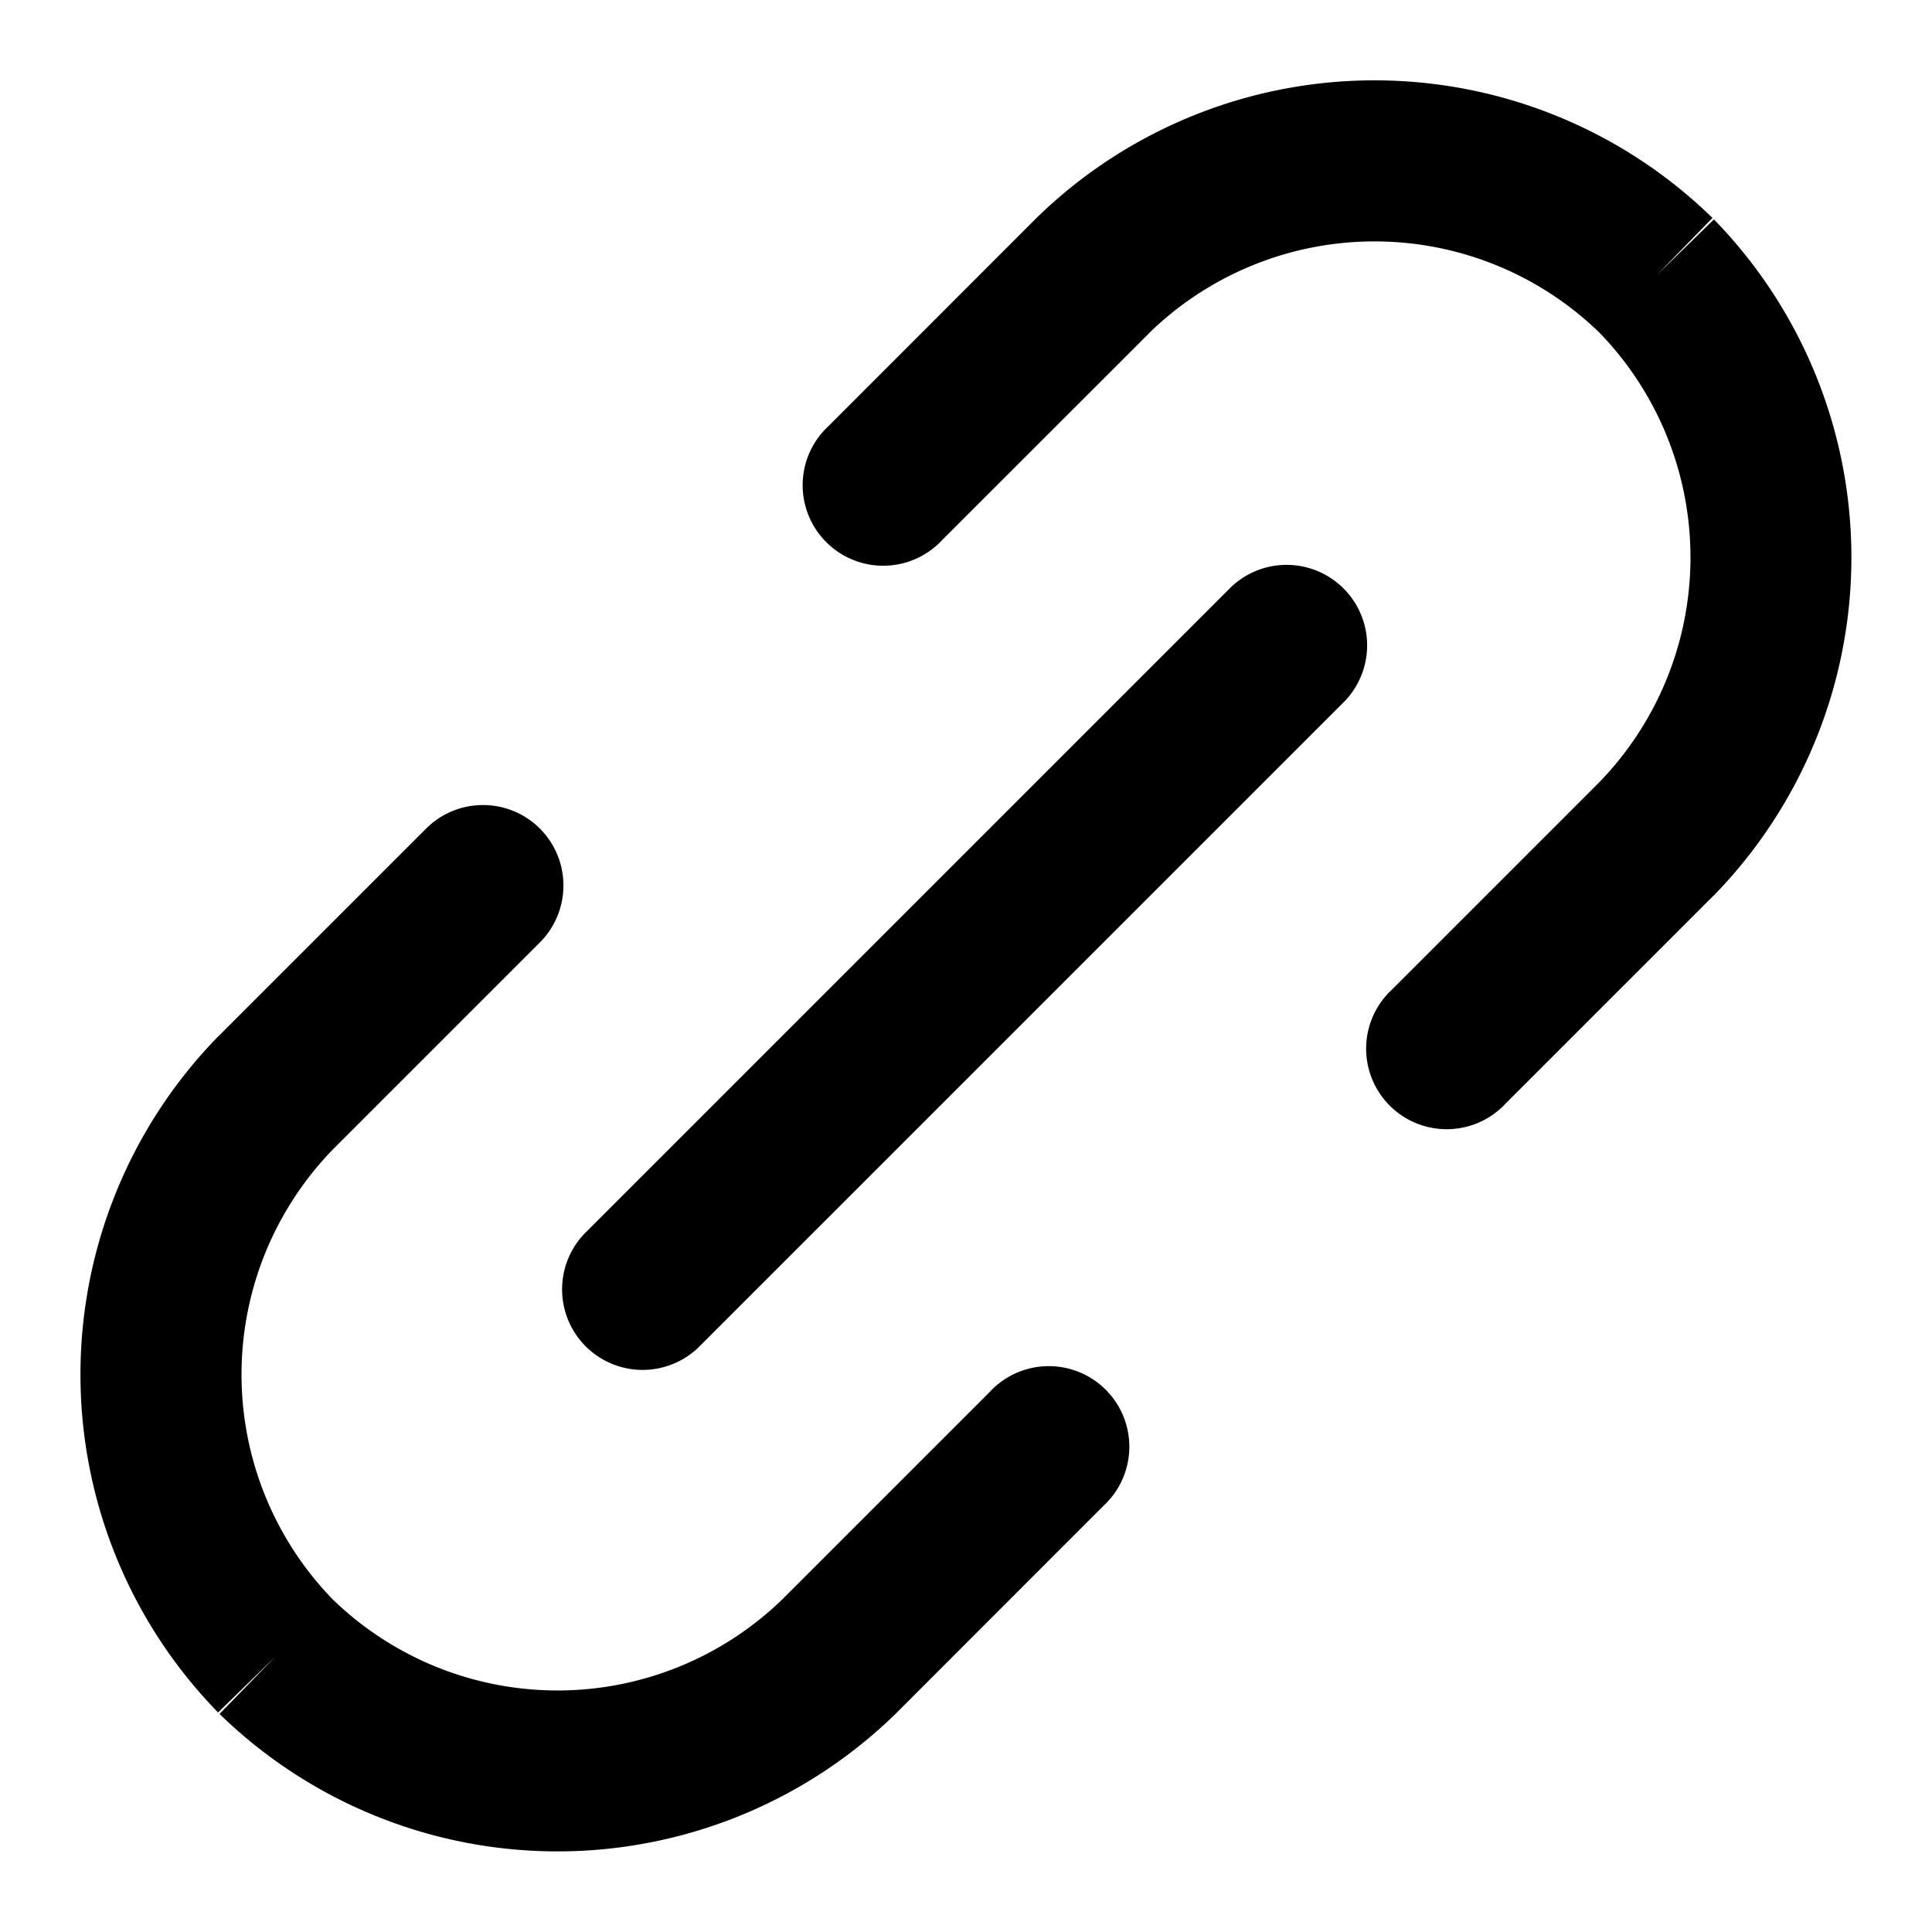 <svg xmlns="http://www.w3.org/2000/svg" viewBox="0 0 16 16" class="pdsicon"><path d="M9.518 2.758 7.805 4.47a.667.667 0 1 1-.943-.942l1.722-1.723a4.007 4.007 0 0 1 5.598 0l-.465.477.477-.465a4.01 4.01 0 0 1 0 5.598l-.006.005-1.717 1.717a.667.667 0 1 1-.942-.943l1.713-1.713a2.674 2.674 0 0 0 .003-3.727 2.674 2.674 0 0 0-3.727.003M4.471 6.862c.26.26.26.682 0 .943L2.758 9.518a2.674 2.674 0 0 0-.003 3.727 2.674 2.674 0 0 0 3.727-.003l1.713-1.713a.667.667 0 1 1 .943.942l-1.722 1.723a4.01 4.01 0 0 1-5.598 0l.465-.477-.477.465a4.007 4.007 0 0 1 0-5.598l.006-.005 1.717-1.717c.26-.26.682-.26.942 0"/><path d="M11.138 5.805a.667.667 0 0 0-.943-.943l-5.333 5.333a.667.667 0 1 0 .943.943z"/></svg>